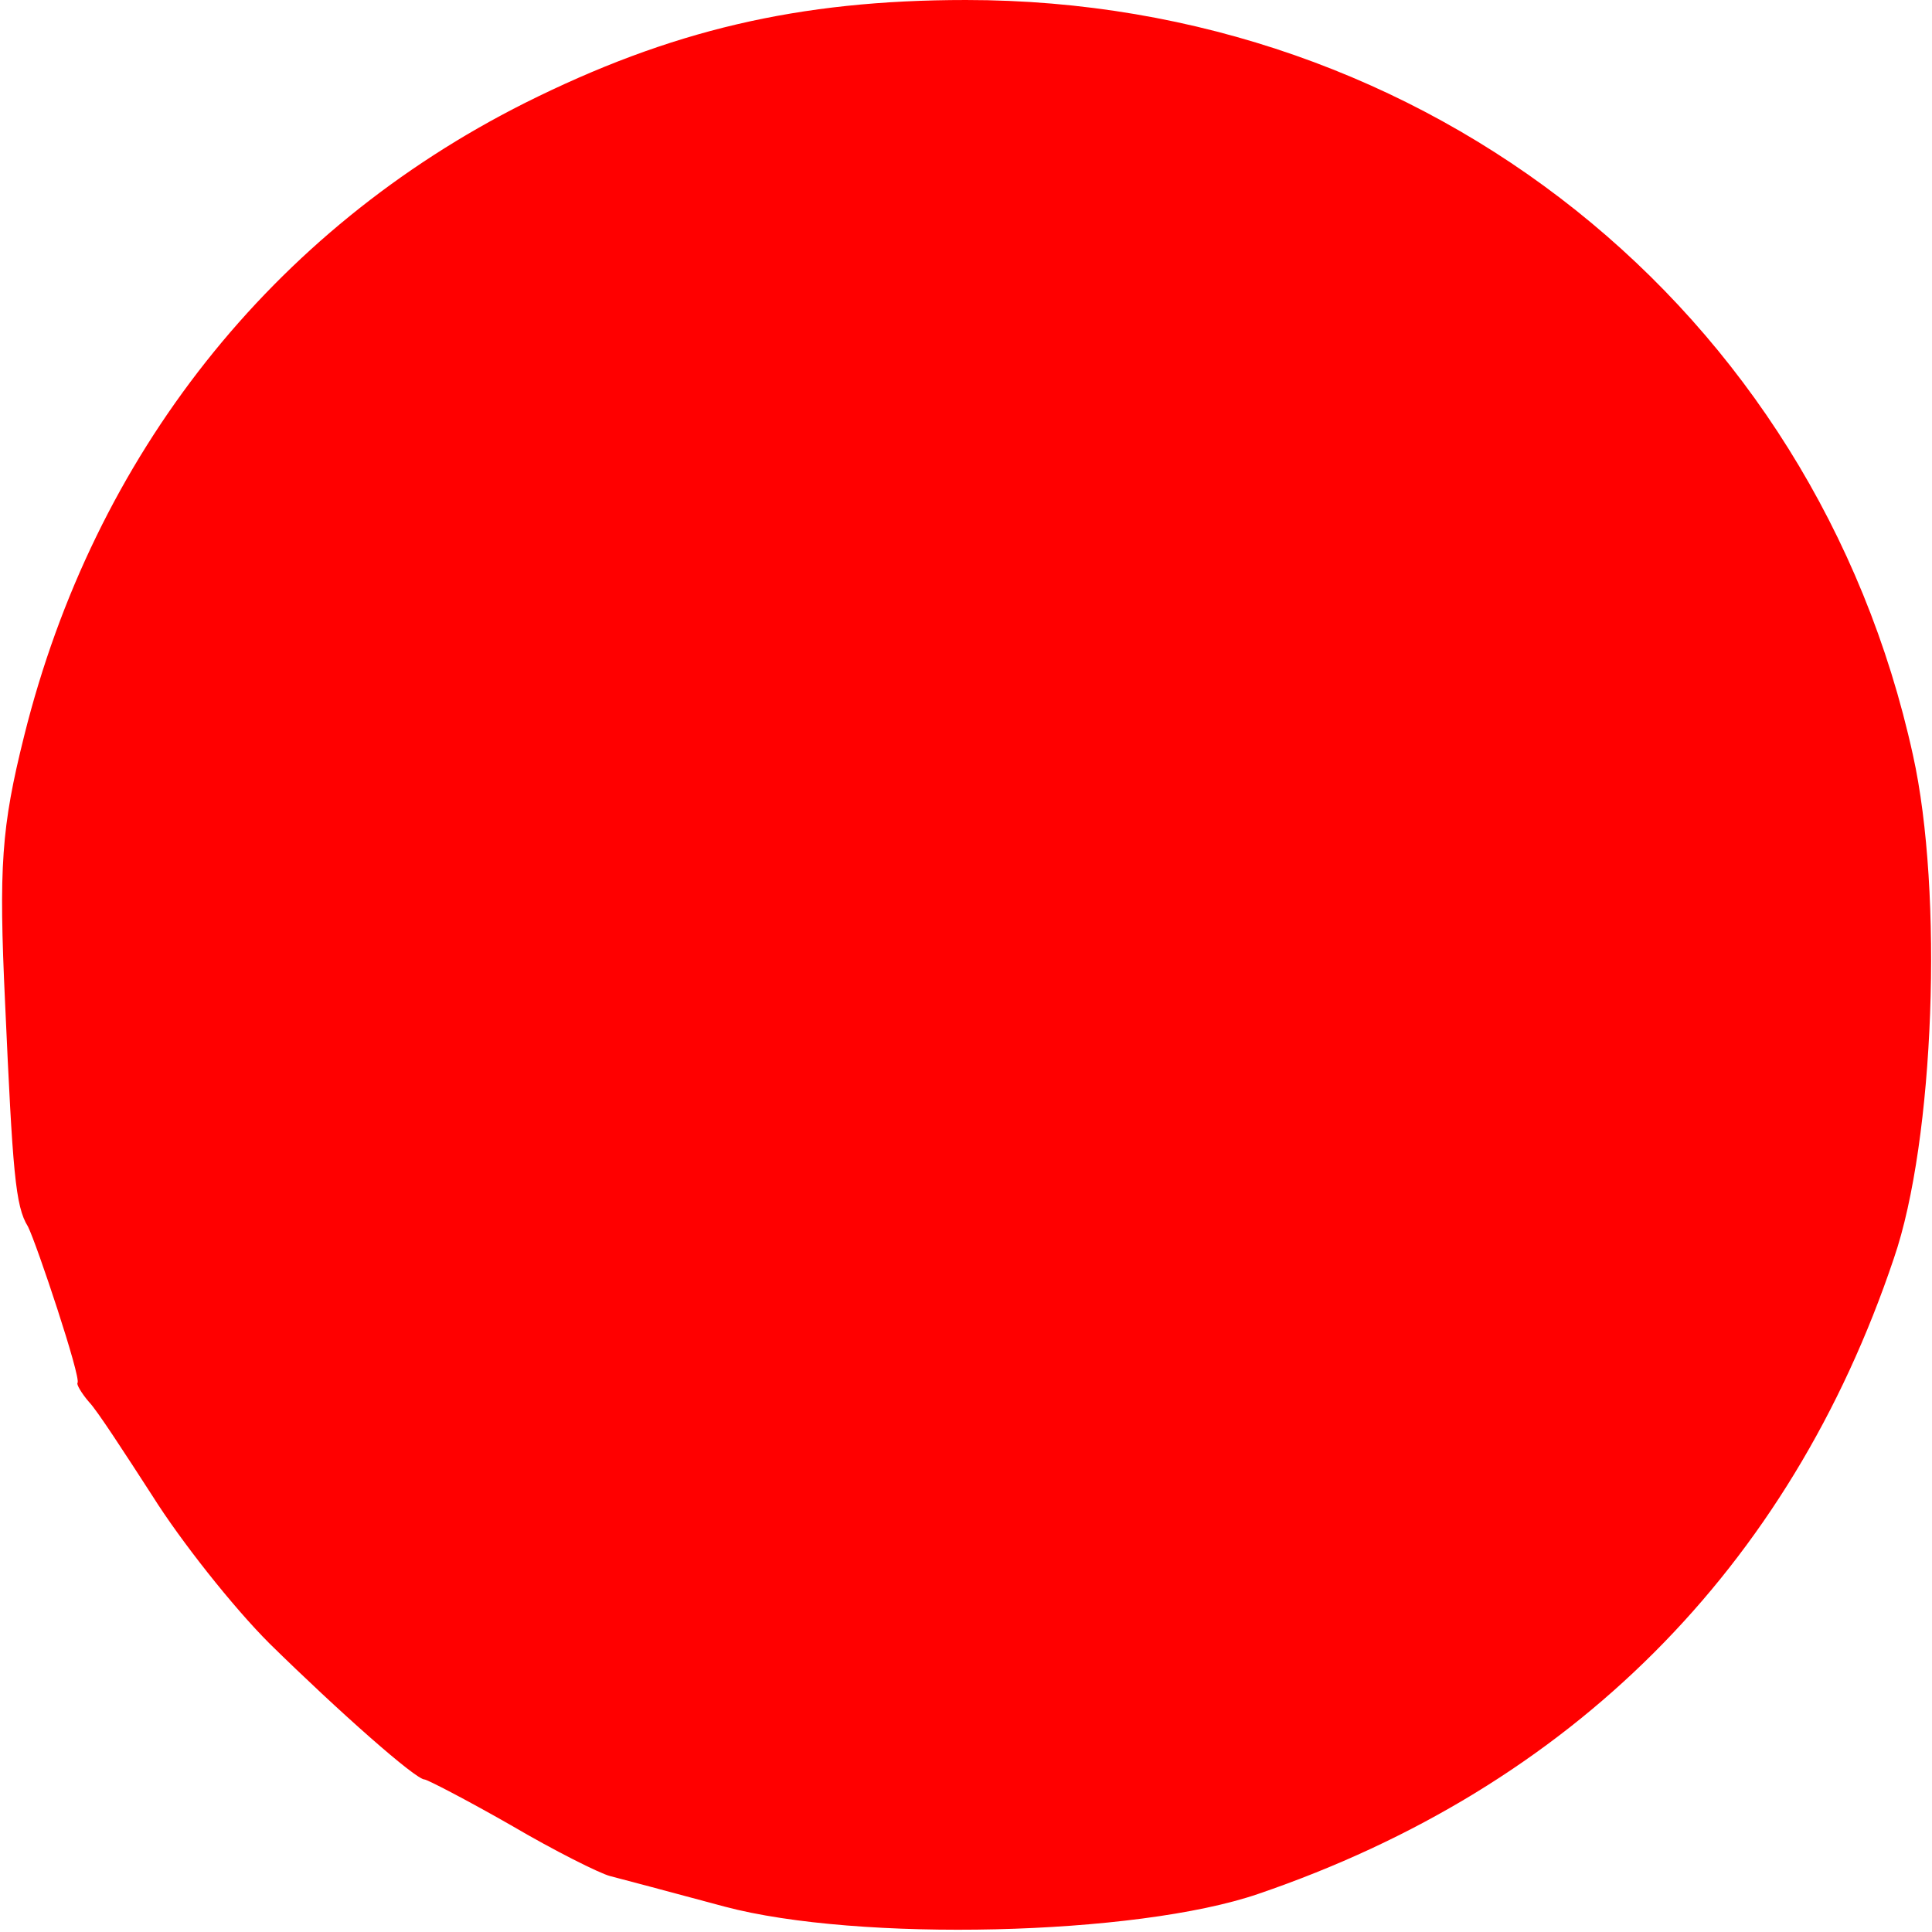 <!DOCTYPE svg PUBLIC "-//W3C//DTD SVG 20010904//EN" "http://www.w3.org/TR/2001/REC-SVG-20010904/DTD/svg10.dtd">
<svg version="1.0" xmlns="http://www.w3.org/2000/svg" width="3px" height="3px" viewBox="0 0 1520 1520" preserveAspectRatio="xMidYMid meet">
<g id="layer101" fill="#ff0000" stroke="none">
 <path d="M570 1500 c-41 -11 -82 -22 -90 -24 -8 -2 -44 -20 -78 -40 -35 -20 -66 -36 -68 -36 -7 0 -67 -53 -122 -107 -29 -29 -70 -81 -92 -116 -22 -34 -44 -68 -50 -74 -6 -7 -10 -14 -9 -15 3 -4 -32 -109 -39 -123 -10 -16 -12 -43 -18 -176 -5 -107 -3 -138 15 -210 55 -221 195 -398 394 -498 114 -57 215 -81 347 -81 363 0 668 243 745 594 24 108 17 303 -15 396 -82 244 -254 416 -500 500 -96 33 -315 38 -420 10z"/>
 </g>

</svg>